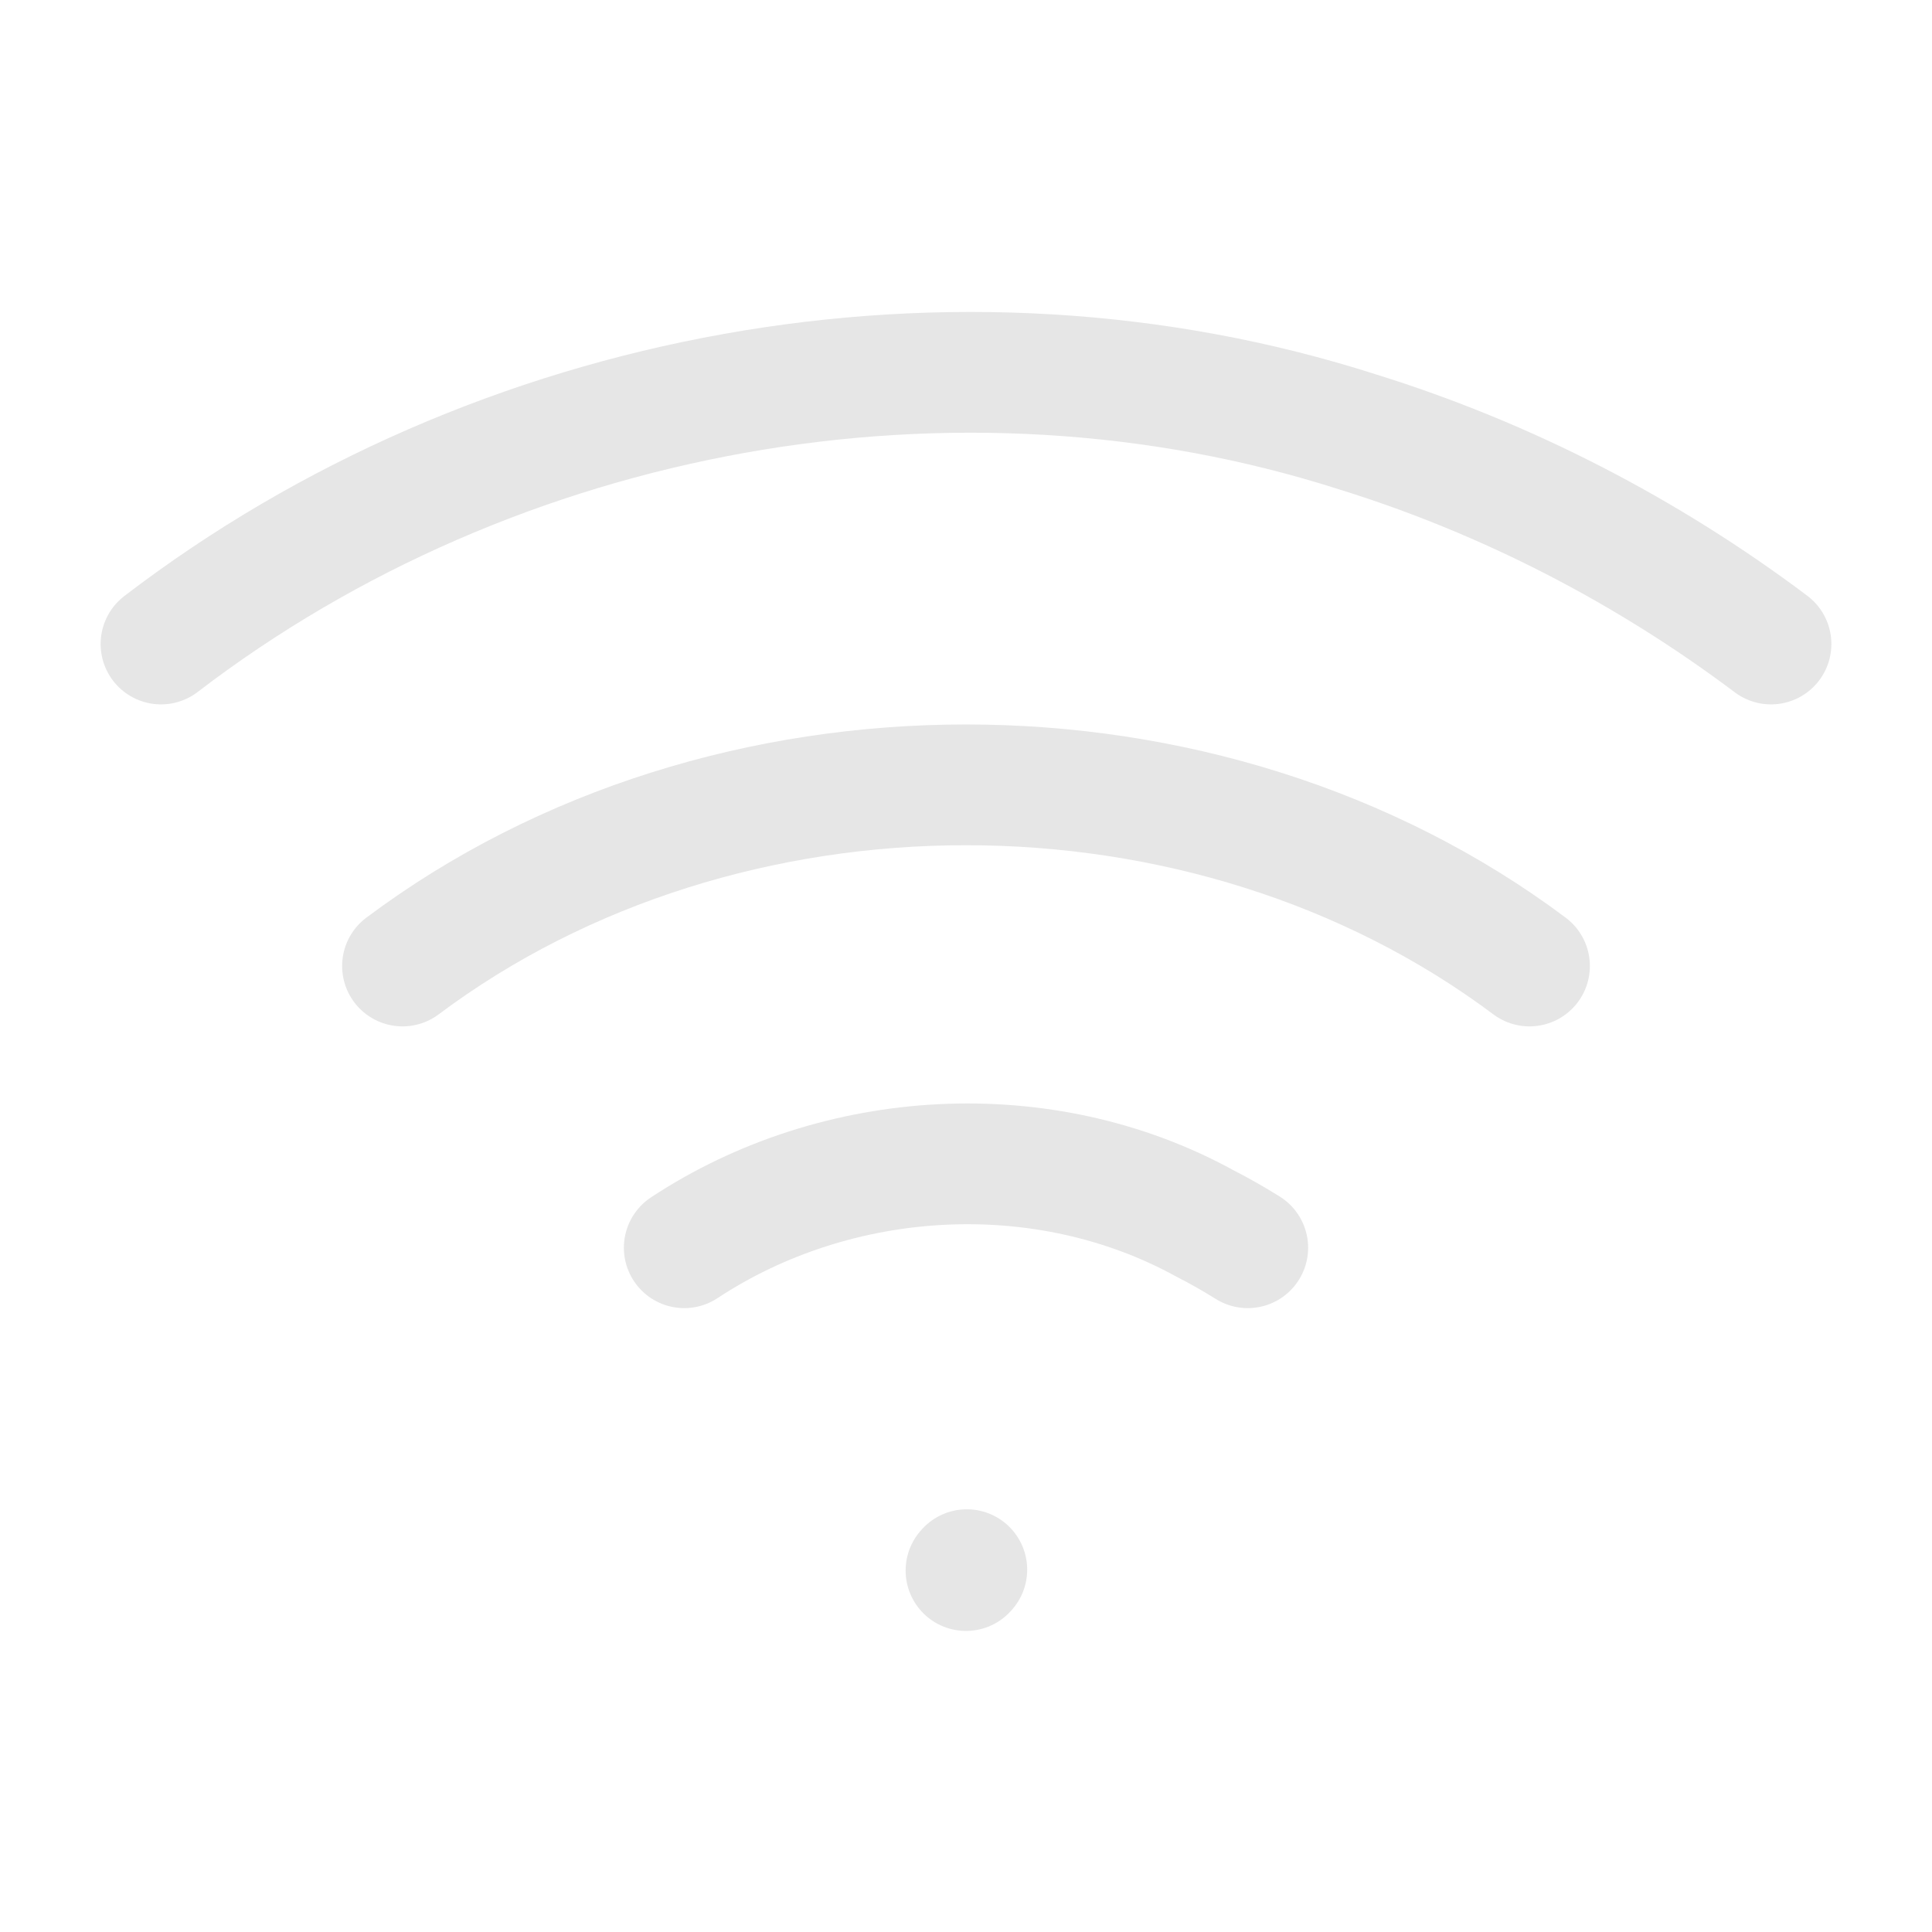 <?xml version="1.0" encoding="UTF-8" standalone="no"?>
<svg
   width="24px"
   height="24px"
   stroke-width="1.5"
   viewBox="0 0 24 24"
   fill="none"
   color="#000000"
   version="1.1"
   id="svg12"
   sodipodi:docname="wifi-signal-4.svg"
   inkscape:version="1.2.2 (732a01da63, 2022-12-09)"
   xmlns:inkscape="http://www.inkscape.org/namespaces/inkscape"
   xmlns:sodipodi="http://sodipodi.sourceforge.net/DTD/sodipodi-0.dtd"
   xmlns="http://www.w3.org/2000/svg"
   xmlns:svg="http://www.w3.org/2000/svg">
  <defs
     id="defs16" />
  <sodipodi:namedview
     id="namedview14"
     pagecolor="#505050"
     bordercolor="#ffffff"
     borderopacity="1"
     inkscape:showpageshadow="0"
     inkscape:pageopacity="0"
     inkscape:pagecheckerboard="1"
     inkscape:deskcolor="#505050"
     showgrid="false"
     inkscape:zoom="34.541667"
     inkscape:cx="11.942099"
     inkscape:cy="12.072376"
     inkscape:window-width="1920"
     inkscape:window-height="1009"
     inkscape:window-x="1912"
     inkscape:window-y="-8"
     inkscape:window-maximized="1"
     inkscape:current-layer="svg12" />
  <path
     style="stroke:#e6e6e6;stroke-linecap:round"
     d="m 8.5,15.5 c 1.901,-1.253 4.463,-1.404 6.468,-0.302 C 15.15,15.291 15.327,15.392 15.5,15.5"
     id="path295" />
  <path
     style="stroke:#e6e6e6;stroke-linecap:round"
     d="M 5,12 C 9.009,8.999 14.992,9 19,12"
     id="path293" />
  <path
     style="stroke:#e6e6e6;stroke-linecap:round"
     d="M 2,8 C 6.16,4.814 11.869,3.763 16.87,5.367 18.715,5.94 20.456,6.84 22,8"
     id="path291" />
  <path
     style="stroke:#e6e6e6;stroke-linecap:round"
     d="m 12,19.51 0.01,-0.011"
     id="path10" />
</svg>
